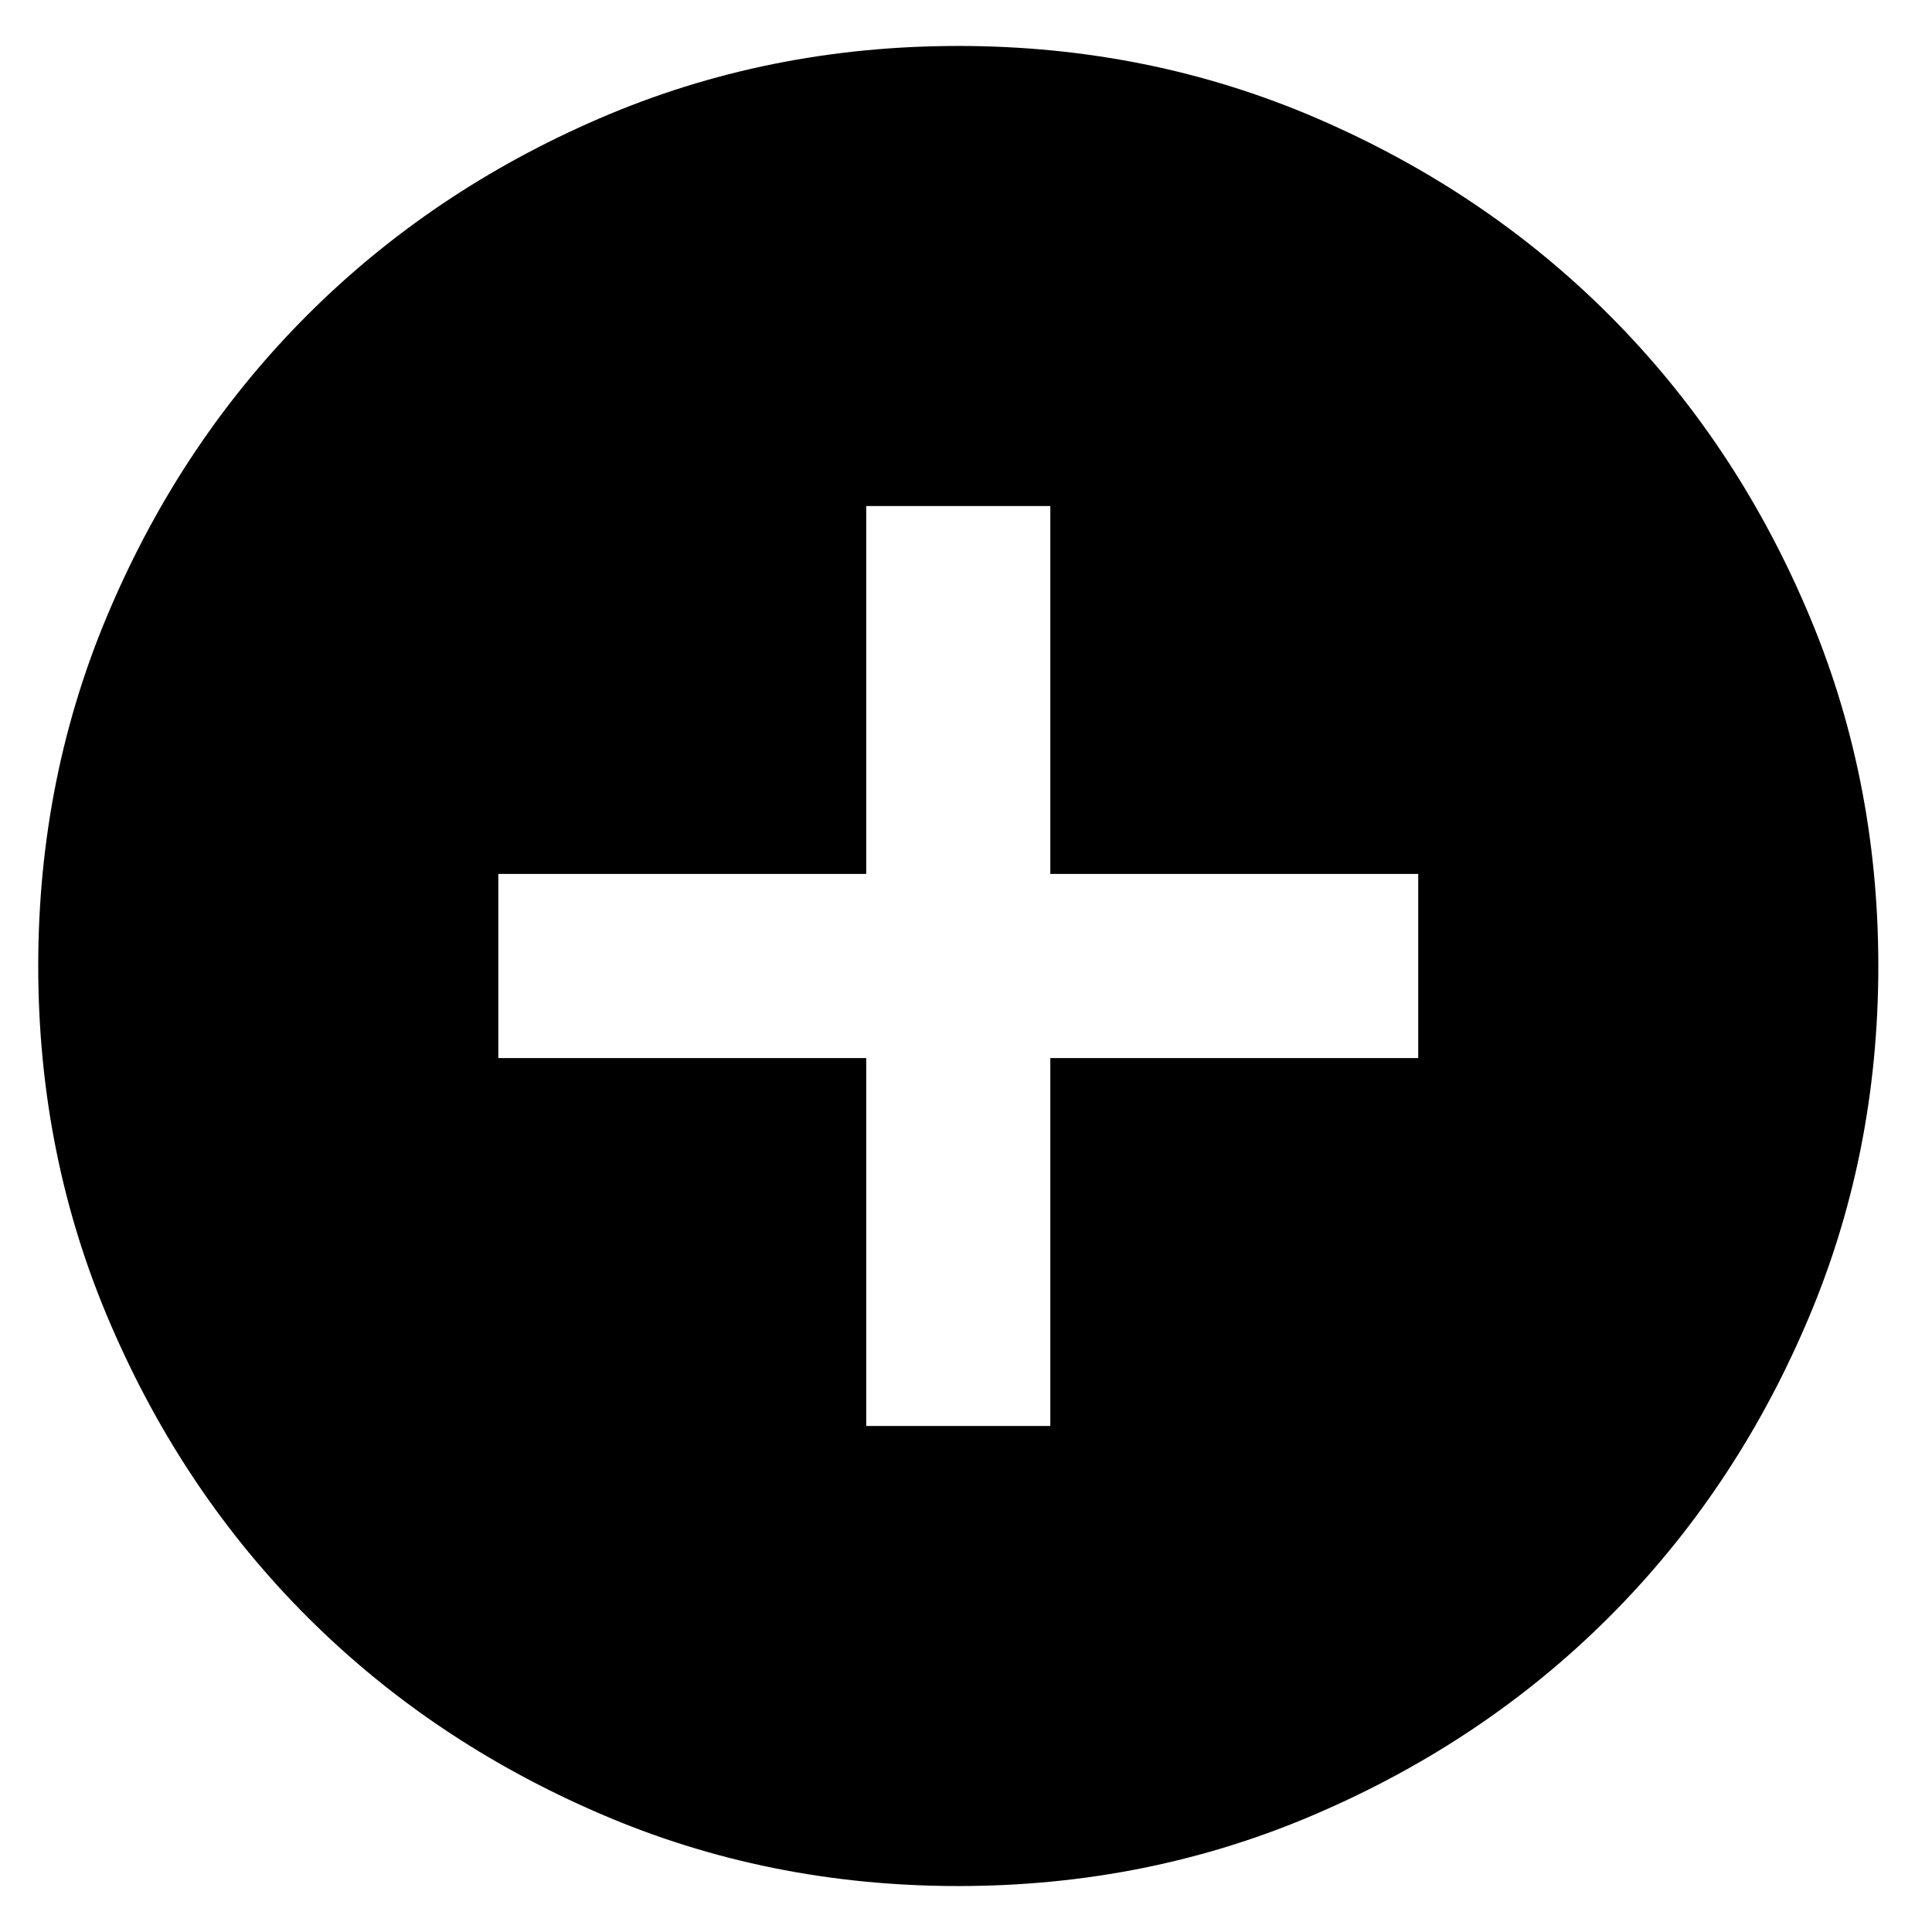 <svg width="14" height="14" viewBox="0 0 14 14" fill="none" xmlns="http://www.w3.org/2000/svg">
<path d="M6.277 10.333H7.611V7.667H10.277V6.333H7.611V3.667H6.277V6.333H3.611V7.667H6.277V10.333ZM6.944 13.667C6.022 13.667 5.155 13.492 4.344 13.141C3.533 12.791 2.827 12.317 2.227 11.717C1.627 11.117 1.152 10.411 0.803 9.6C0.452 8.789 0.277 7.922 0.277 7C0.277 6.078 0.452 5.211 0.803 4.4C1.152 3.589 1.627 2.883 2.227 2.283C2.827 1.683 3.533 1.208 4.344 0.858C5.155 0.508 6.022 0.333 6.944 0.333C7.866 0.333 8.733 0.508 9.544 0.858C10.355 1.208 11.061 1.683 11.661 2.283C12.261 2.883 12.736 3.589 13.085 4.4C13.436 5.211 13.611 6.078 13.611 7C13.611 7.922 13.436 8.789 13.085 9.6C12.736 10.411 12.261 11.117 11.661 11.717C11.061 12.317 10.355 12.791 9.544 13.141C8.733 13.492 7.866 13.667 6.944 13.667Z" fill="black"/>
</svg>
